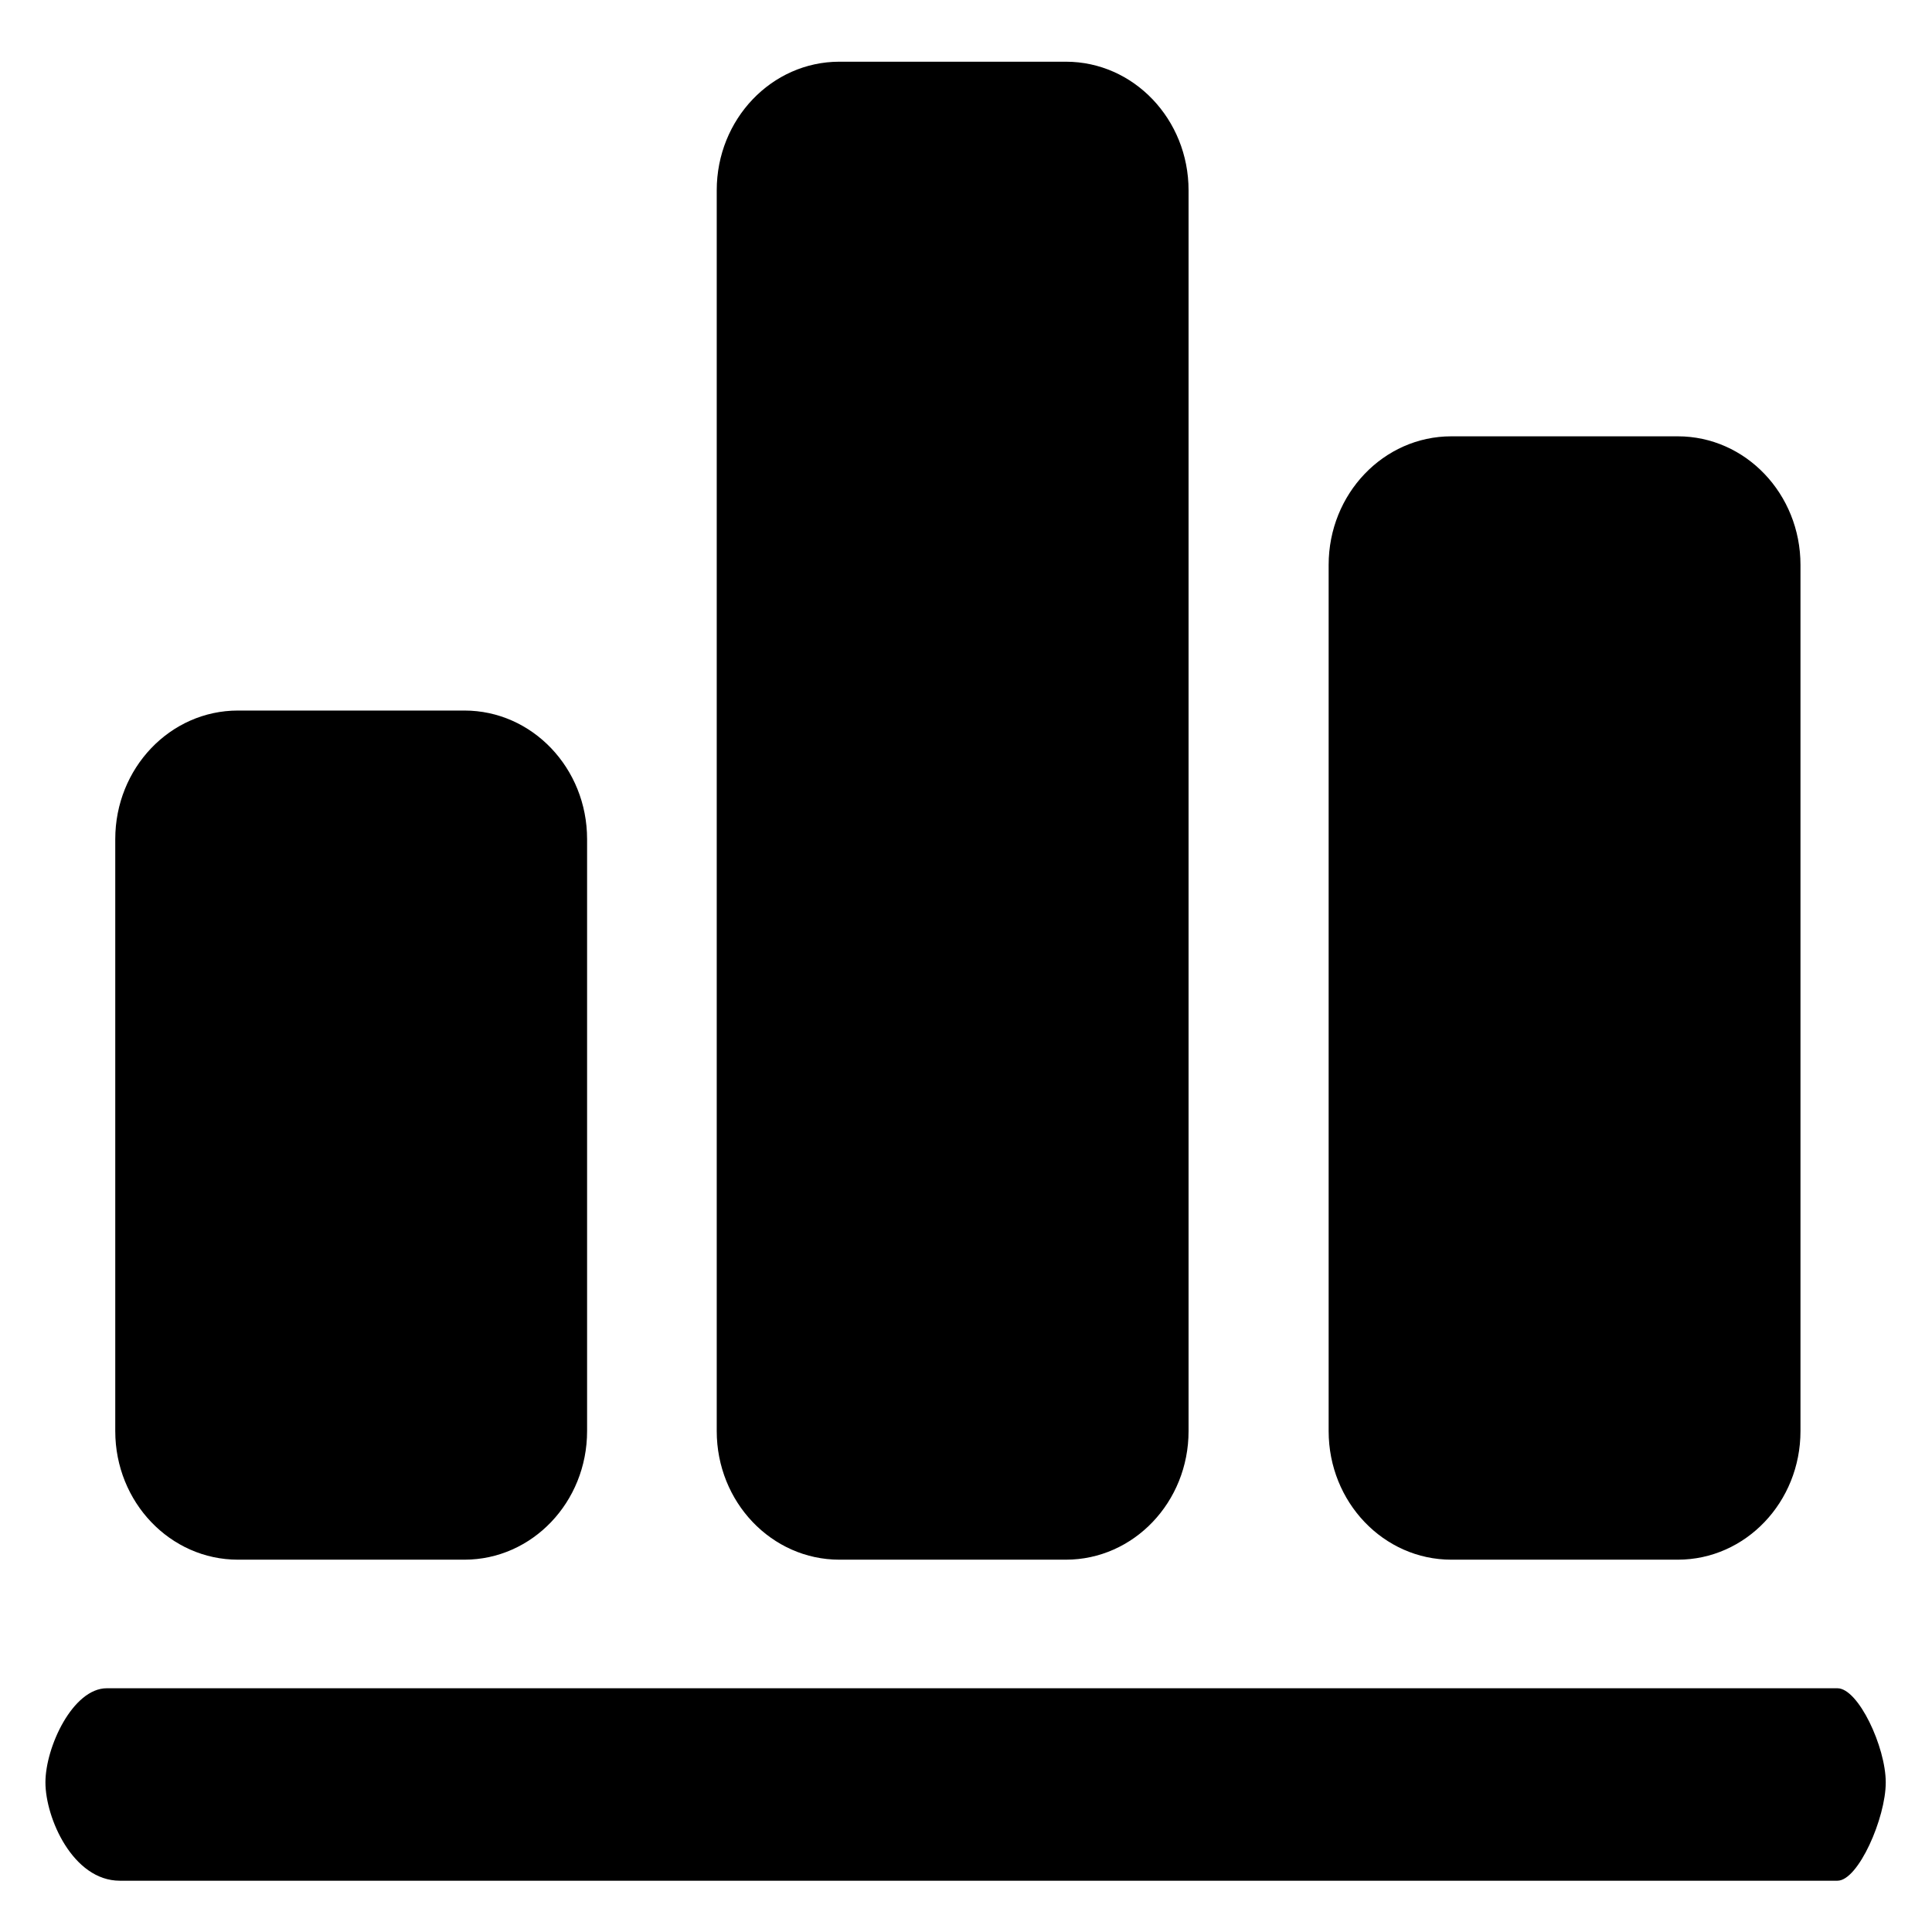 <?xml version="1.0" standalone="no"?><!DOCTYPE svg PUBLIC "-//W3C//DTD SVG 1.1//EN" "http://www.w3.org/Graphics/SVG/1.1/DTD/svg11.dtd"><svg t="1753365883530" class="icon" viewBox="0 0 1024 1024" version="1.1" xmlns="http://www.w3.org/2000/svg" p-id="9680" xmlns:xlink="http://www.w3.org/1999/xlink" width="200" height="200"><path d="M126.115 376.603h120.028c35.914 0 65.026 30.511 65.026 68.151v313.758c0 37.64-29.112 68.151-65.026 68.151H126.115c-35.914 0-65.026-30.511-65.026-68.151V444.754c0-37.64 29.112-68.151 65.026-68.151zM444.909 32.705h120.028c35.914 0 65.026 30.511 65.026 68.151v657.656c0 37.64-29.112 68.151-65.026 68.151H444.909c-35.914 0-65.026-30.511-65.026-68.151V100.855c0-37.639 29.112-68.151 65.026-68.151z m324.328 198.553h120.028c35.914 0 65.026 30.51 65.026 68.151v459.103c0 37.64-29.112 68.151-65.026 68.151H769.236c-35.914 0-65.026-30.511-65.026-68.151V299.409c0-37.64 29.112-68.151 65.026-68.151zM63.513 894.814h910.374c11.042 0 25.598 31.096 25.598 49.915 0 18.817-14.556 52.089-25.598 52.089H63.513c-24.878 0-39.434-33.271-39.434-52.089 0-18.817 14.556-49.915 32.516-49.915h6.918z m-6.918 0" p-id="9681"></path></svg>